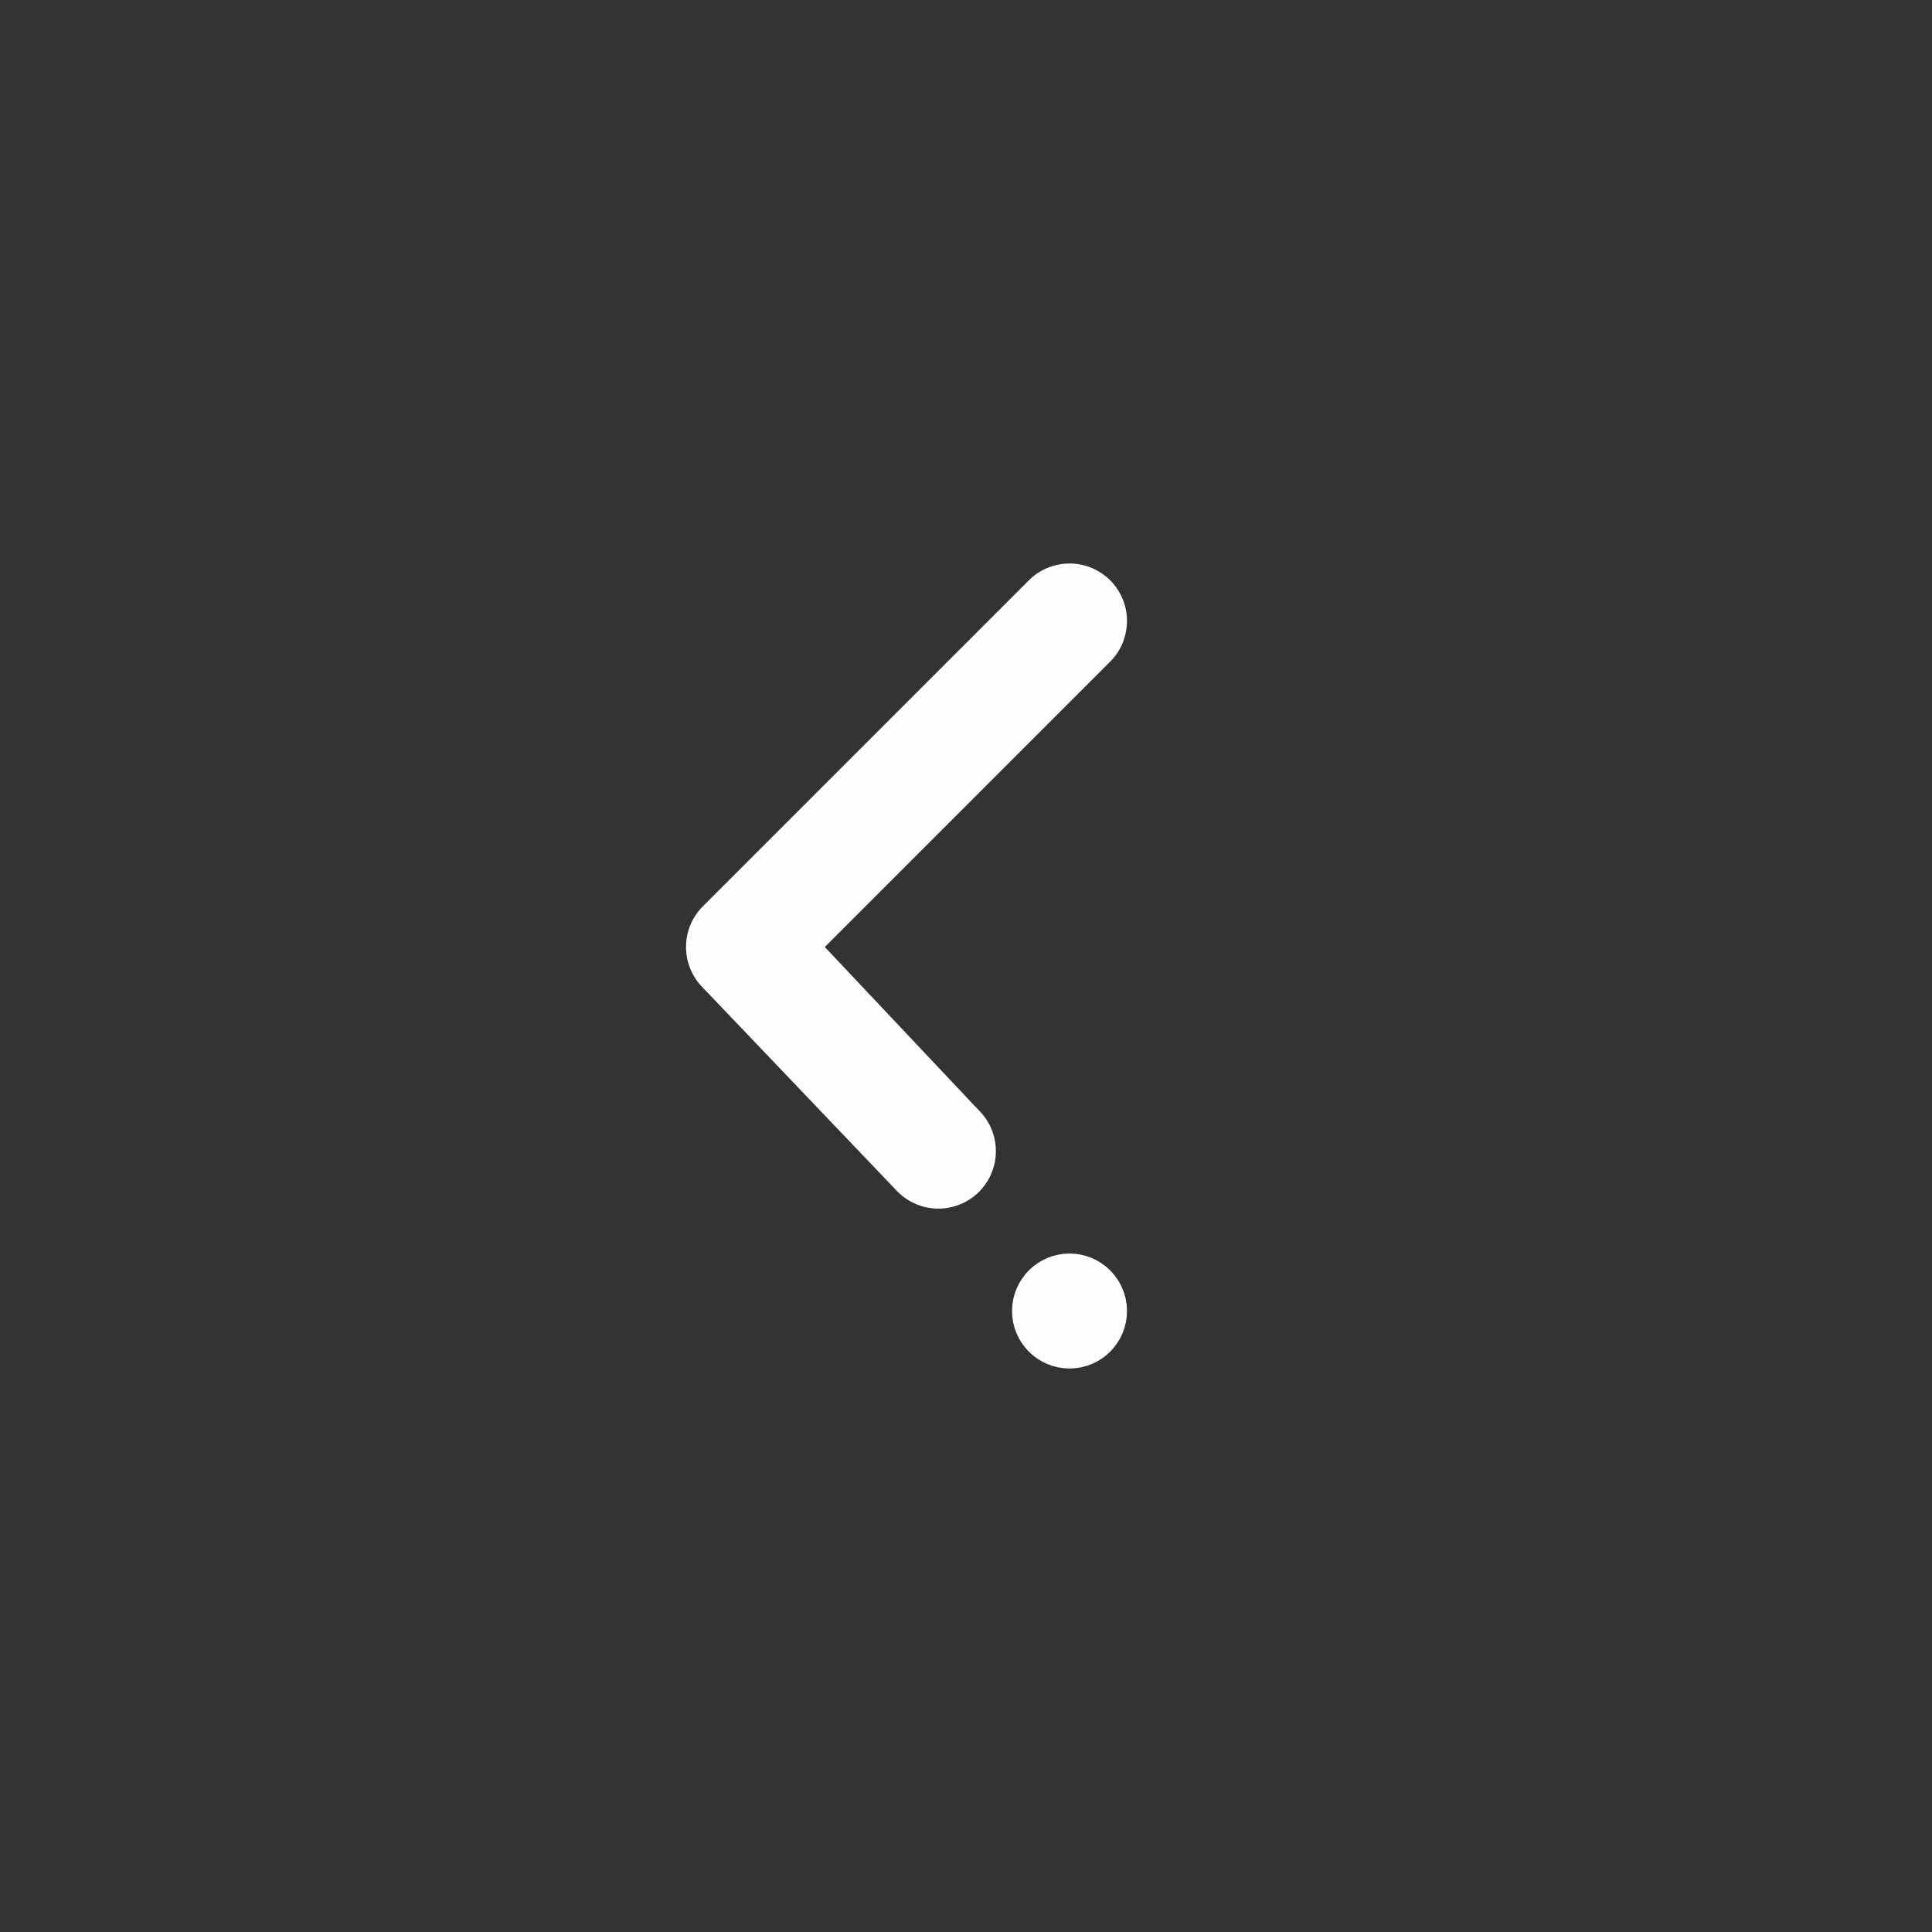 <svg width="24" height="24" viewBox="0 0 24 24" fill="none" xmlns="http://www.w3.org/2000/svg">
<rect x="0" y="0" width="24" height="24" fill="#333333" stroke="none"/>
<circle cx="13.286" cy="16.286" r="0.357" transform="rotate(90 13.286 16.286)" fill="#FFFEFE" stroke="#FFFEFE" stroke-width="0.714"/>
<path d="M10.246 11.764L12.153 13.786C12.221 13.852 12.275 13.93 12.313 14.018C12.35 14.105 12.37 14.198 12.371 14.293C12.372 14.388 12.354 14.482 12.318 14.57C12.282 14.658 12.229 14.738 12.162 14.805C12.095 14.872 12.015 14.925 11.927 14.961C11.839 14.996 11.745 15.015 11.65 15.014C11.556 15.013 11.462 14.993 11.375 14.956C11.288 14.918 11.209 14.864 11.143 14.796L8.731 12.269C8.597 12.135 8.522 11.953 8.522 11.764C8.522 11.574 8.597 11.393 8.731 11.259L12.772 7.218C12.838 7.15 12.917 7.095 13.004 7.058C13.091 7.021 13.185 7.001 13.28 7C13.374 6.999 13.468 7.017 13.556 7.053C13.644 7.089 13.724 7.142 13.791 7.209C13.858 7.276 13.911 7.356 13.947 7.444C13.983 7.532 14.001 7.626 14 7.72C13.999 7.815 13.979 7.909 13.942 7.996C13.905 8.083 13.85 8.162 13.782 8.228L10.246 11.764Z" fill="#FFFEFE"/>
</svg>
